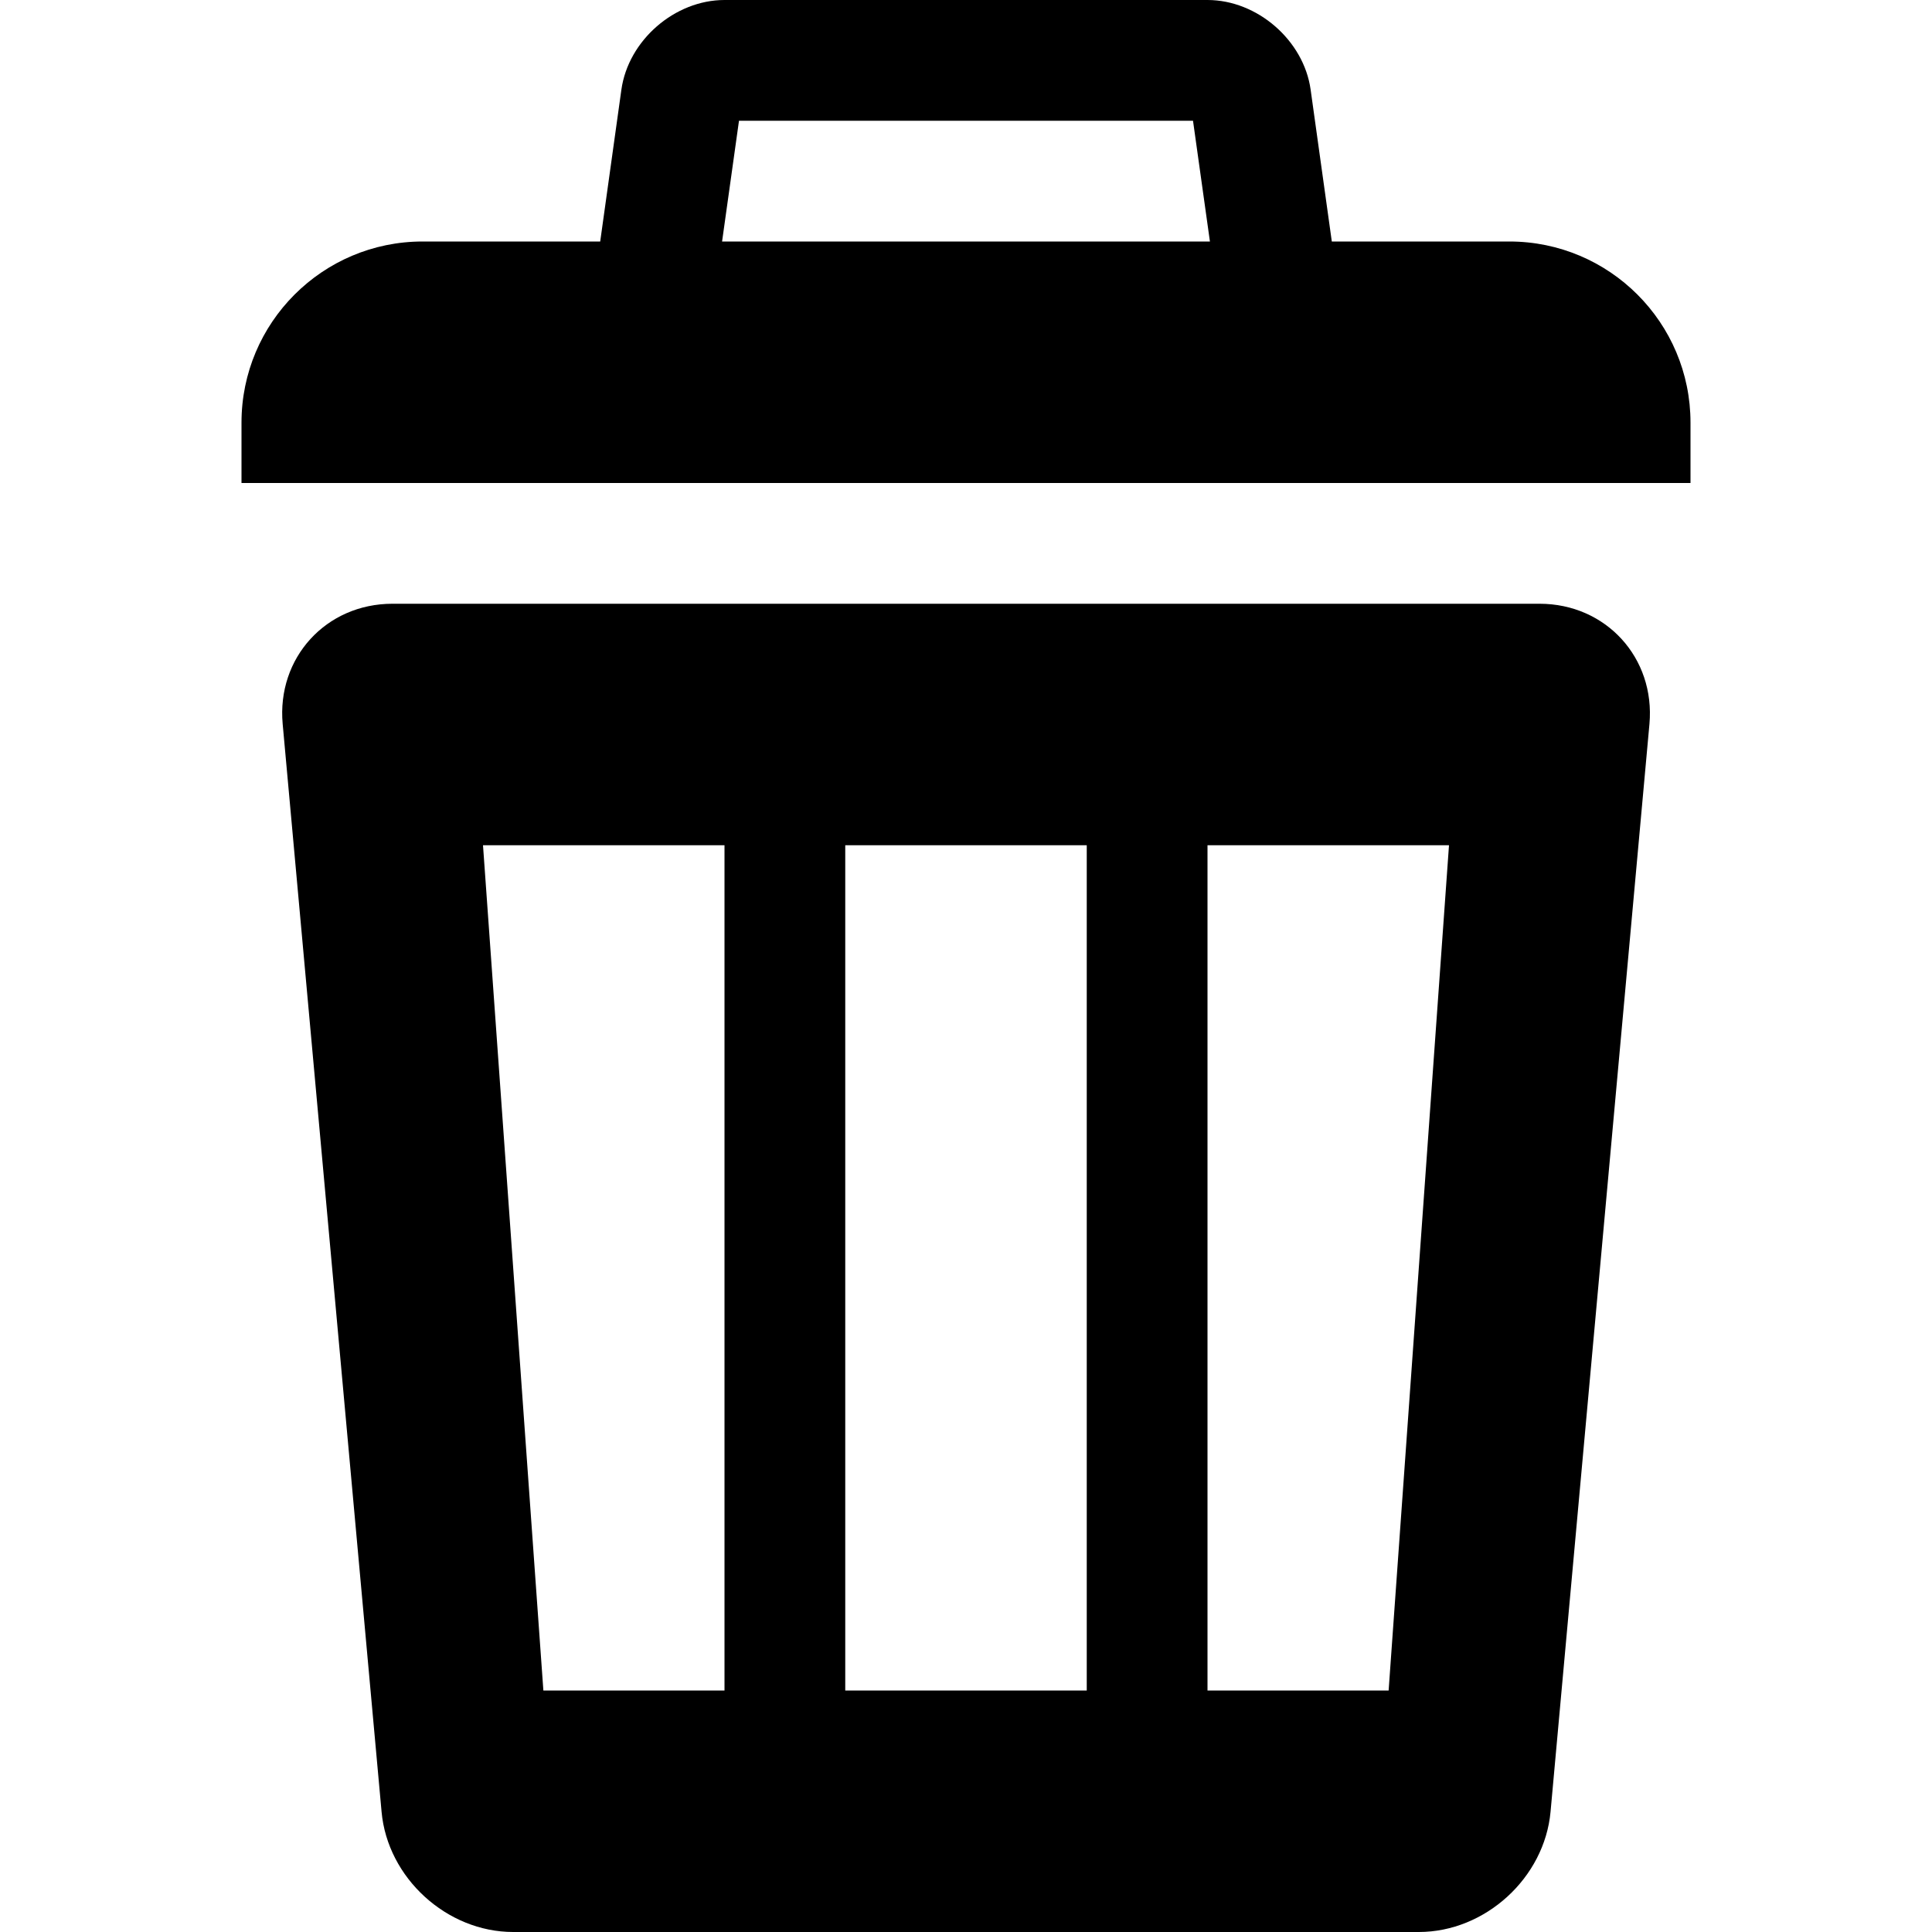 <?xml version="1.0" encoding="utf-8"?> <!-- Generator: IcoMoon.io --> <!DOCTYPE svg PUBLIC "-//W3C//DTD SVG 1.1//EN" "http://www.w3.org/Graphics/SVG/1.1/DTD/svg11.dtd"> <svg fill="#000000" xmlns:xlink="http://www.w3.org/1999/xlink" xmlns="http://www.w3.org/2000/svg" width="16" height="16" viewBox="0 0 16 16"><g><path d="M 12.5,2L 3.5,2 c-0.828,0-1.5,0.672-1.5,1.5l0,0.5 l 12,0 l0-0.5 C 14,2.672, 13.328,2, 12.5,2zM 9.88,1l 0.221,1.578L 5.899,2.578 l 0.221-1.578L 9.88,1 M 10,0L 6,0 c-0.412,0-0.797,0.334-0.854,0.743l-0.292,2.093 C 4.797,3.244, 5.088,3.578, 5.5,3.578l 5,0 c 0.412,0, 0.703-0.334, 0.646-0.743l-0.292-2.093C 10.797,0.334, 10.412,0, 10,0L 10,0z M 12.75,5L 3.25,5 c-0.55,0-0.959,0.448-0.909,0.996l 0.819,9.008C 3.209,15.552, 3.7,16, 4.25,16l 7.5,0 c 0.55,0, 1.041-0.448, 1.091-0.996l 0.819-9.008C 13.709,5.448, 13.3,5, 12.75,5z M 6,14l-1.5,0 l-0.5-7l 2,0 L 6,14 z M 9,14l-2,0 L 7,7 l 2,0 L 9,14 z M 11.5,14l-1.5,0 L 10,7 l 2,0 L 11.5,14z"></path></g></svg>